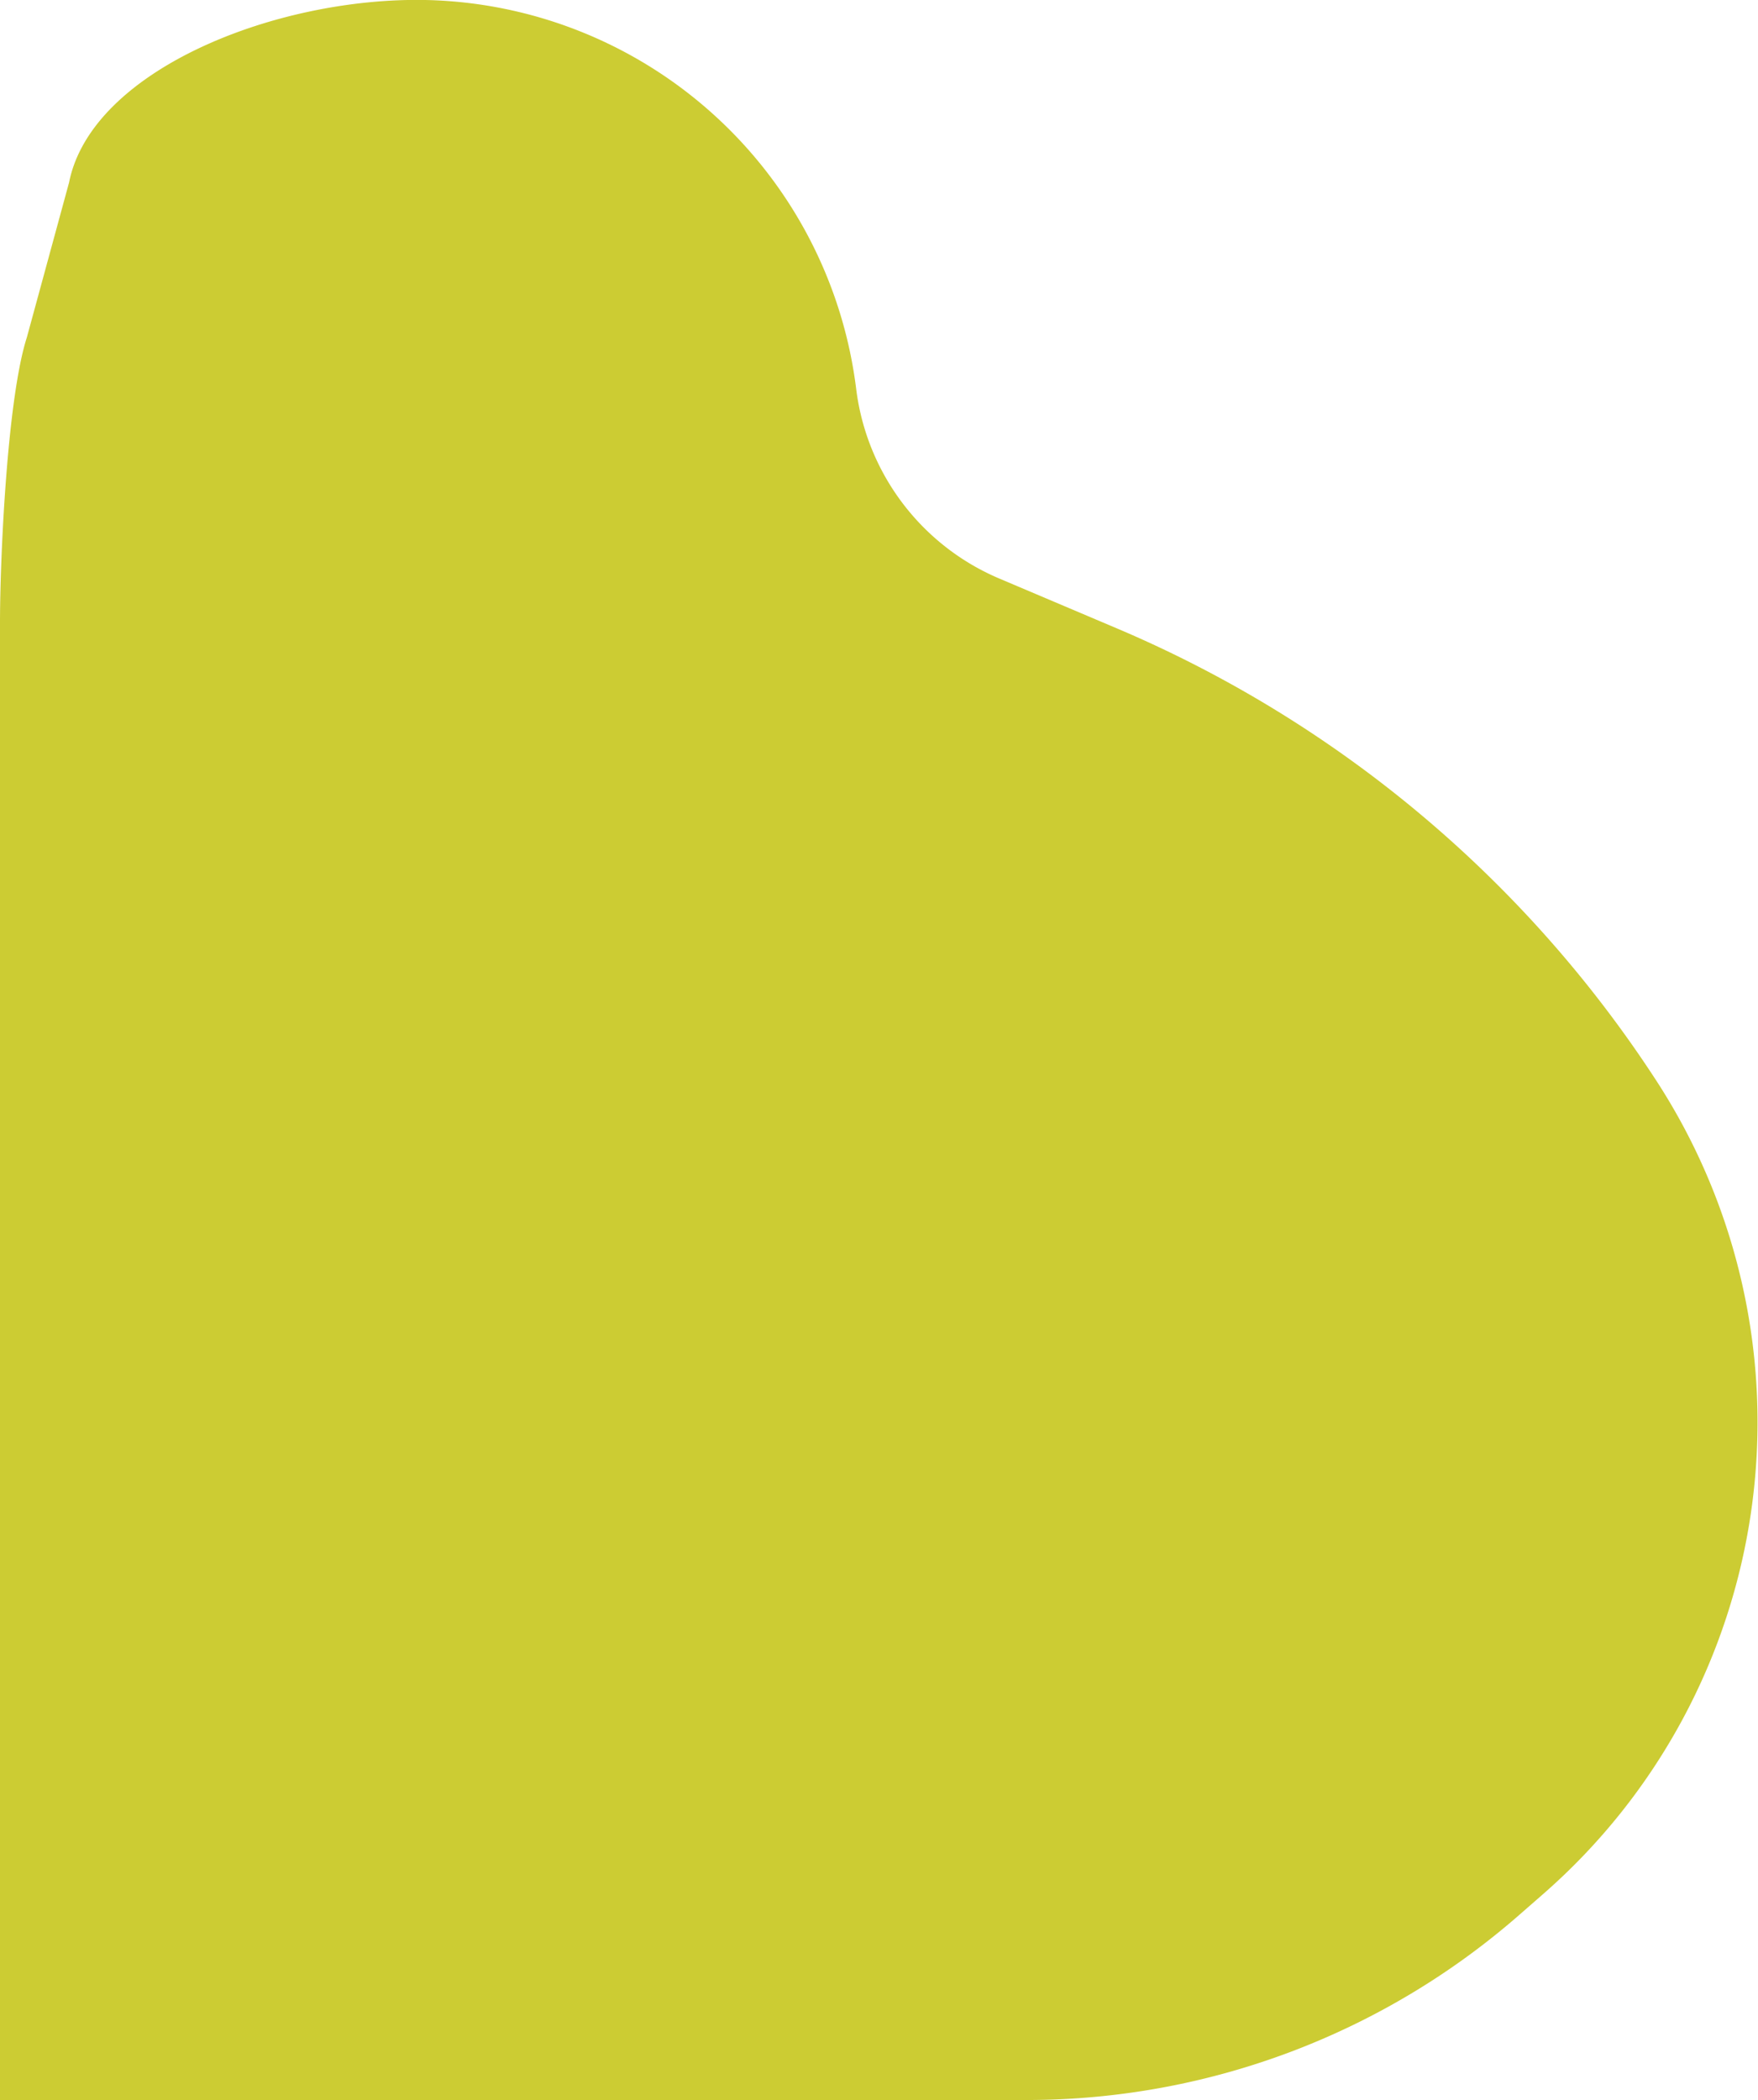 <svg xmlns="http://www.w3.org/2000/svg" viewBox="0 0 196.54 234.67"><defs><style>.cls-1{fill:#cc3;}</style></defs><g id="Calque_2" data-name="Calque 2"><g id="Charte"><path class="cls-1" d="M0,69.57v165.1H114.81a83.68,83.68,0,0,0,55-20.65l2.76-2.41a70,70,0,0,0,12.59-90.87h0a134.61,134.61,0,0,0-60.32-50.53l-13.12-5.56a26.56,26.56,0,0,1-16-21.18h0A49.58,49.58,0,0,0,47.59,0h0C30.79-.33,10.21,7.85,7.72,20.4L3,37.71C.8,44.57,0,62.35,0,69.57Z"/></g></g></svg>